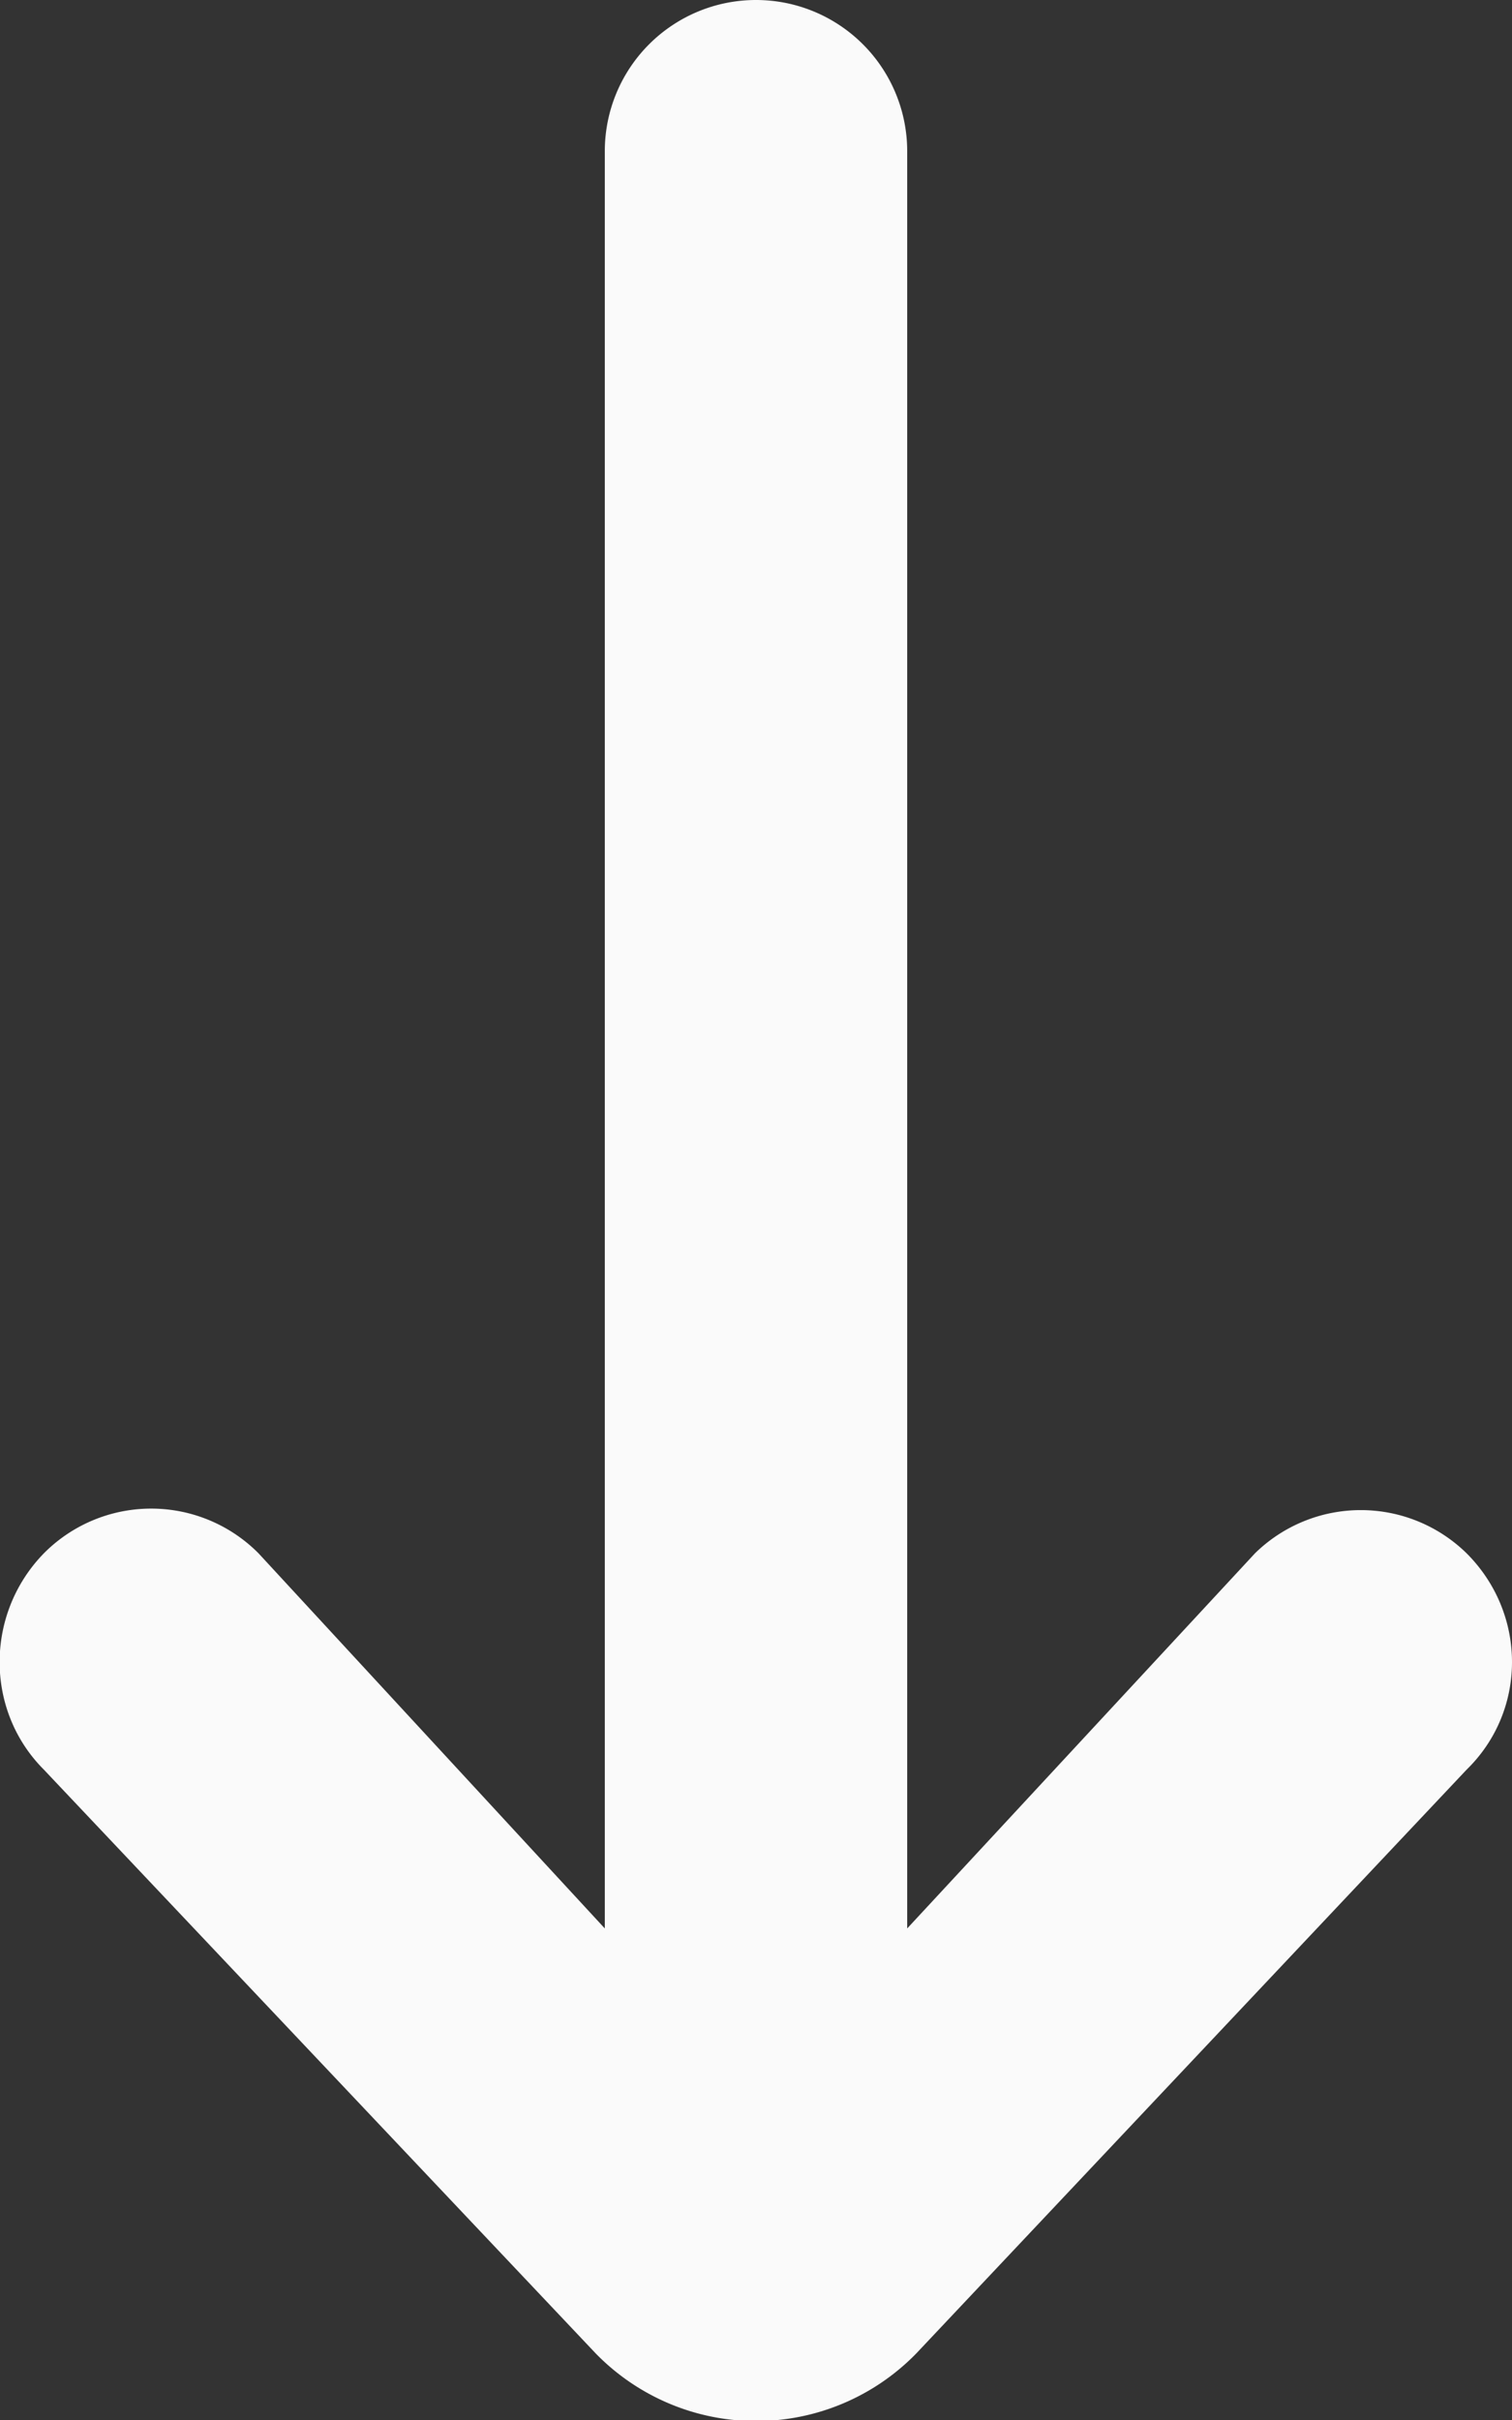 <svg xmlns="http://www.w3.org/2000/svg" xmlns:xlink="http://www.w3.org/1999/xlink" width="10" height="16" viewBox="0 0 10 16"><rect x="0" y="0" width="10" height="16" fill="#333333" stroke="none"/><defs><path id="gwrra" d="M168 655.75l2.3-2.48a1 1 0 0 1 1.4 0c.4.4.4 1.04 0 1.43l-3.64 3.86a1.48 1.48 0 0 1-2.12 0l-3.65-3.86c-.39-.39-.39-1.03 0-1.43a1 1 0 0 1 1.42 0l2.29 2.48V644a1 1 0 0 1 2 0v11.75z"/></defs><g><g transform="translate(-162 -643)"><use fill="#fafafa" xlink:href="#gwrra"/></g></g></svg>